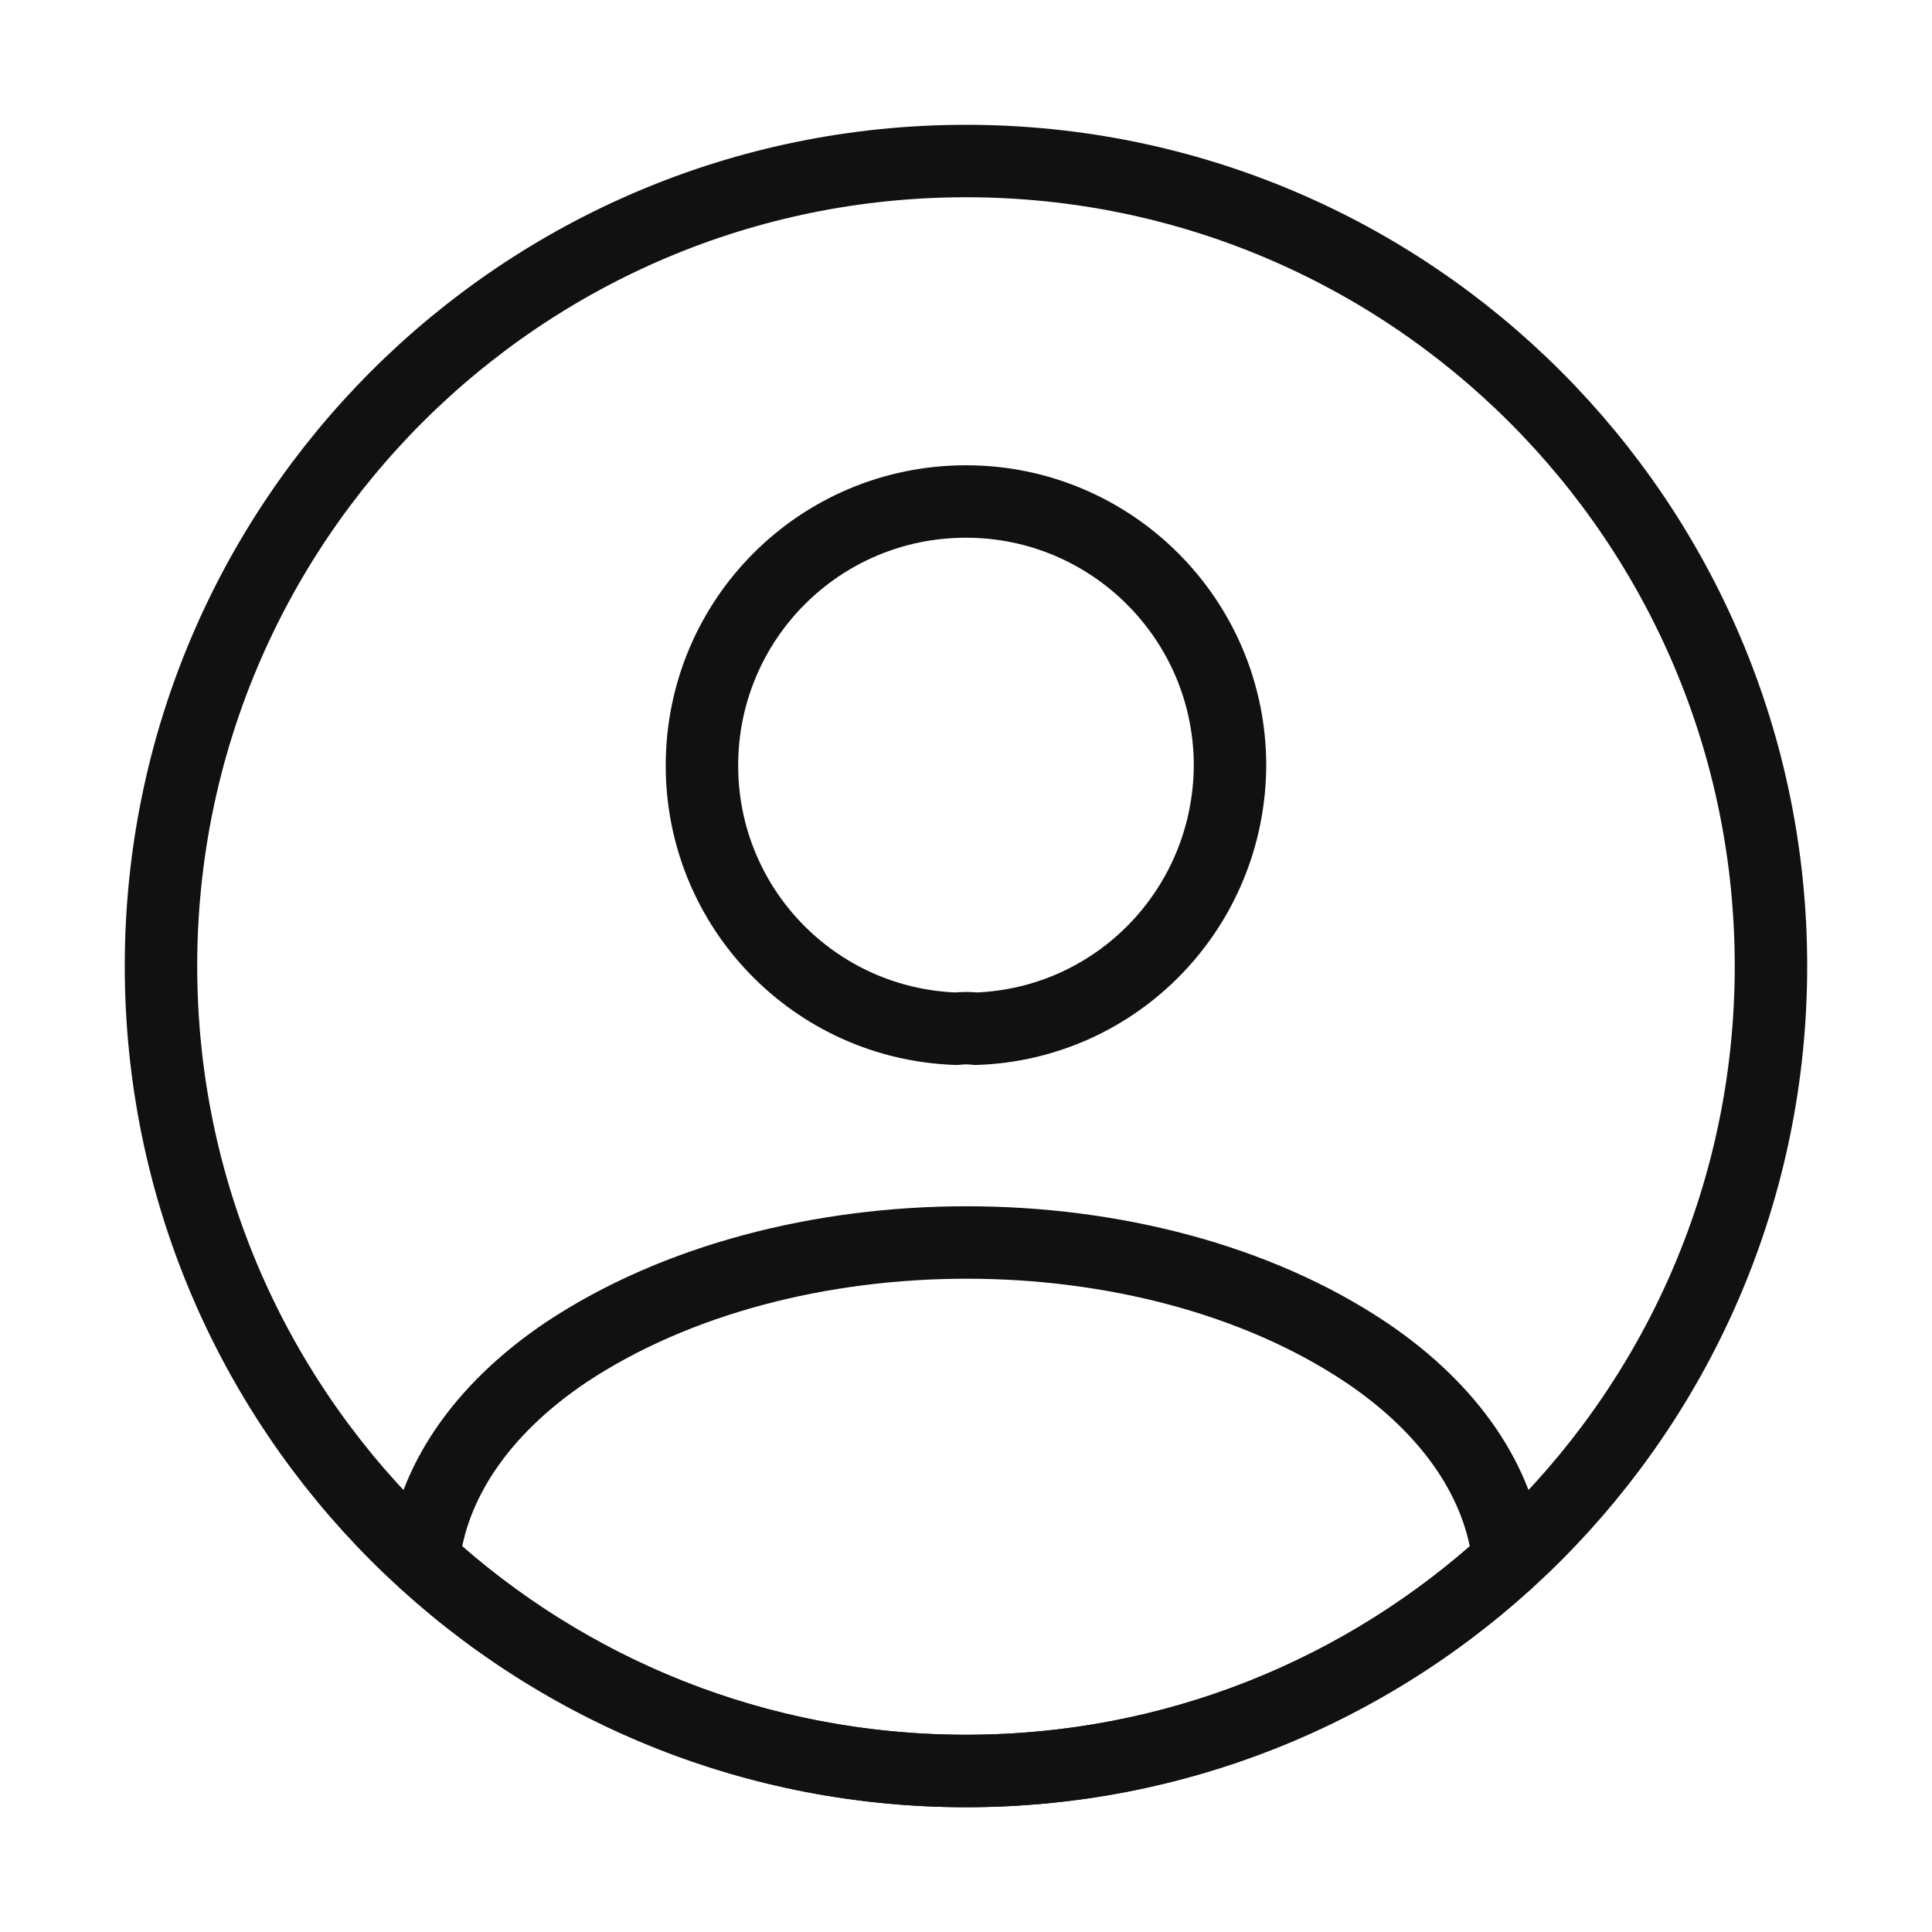 <svg width="40" height="40" viewBox="0 0 40 40" fill="none" xmlns="http://www.w3.org/2000/svg">
<path d="M20.2 21.299C20.083 21.283 19.933 21.283 19.8 21.299C16.866 21.2 14.533 18.799 14.533 15.85C14.533 12.833 16.966 10.383 20 10.383C23.017 10.383 25.466 12.833 25.466 15.85C25.45 18.799 23.133 21.2 20.2 21.299Z" stroke="#111111" stroke-width="1.5" stroke-linecap="round" stroke-linejoin="round"/>
<path d="M31.233 32.3C28.267 35.016 24.333 36.666 20 36.666C15.667 36.666 11.733 35.016 8.767 32.3C8.933 30.733 9.933 29.2 11.717 28C16.283 24.966 23.75 24.966 28.283 28C30.067 29.2 31.067 30.733 31.233 32.3Z" stroke="#111111" stroke-width="1.5" stroke-linecap="round" stroke-linejoin="round"/>
<path d="M20 36.667C29.204 36.667 36.666 29.205 36.666 20.001C36.666 10.796 29.204 3.334 20 3.334C10.795 3.334 3.333 10.796 3.333 20.001C3.333 29.205 10.795 36.667 20 36.667Z" stroke="#111111" stroke-width="1.5" stroke-linecap="round" stroke-linejoin="round"/>
</svg>

